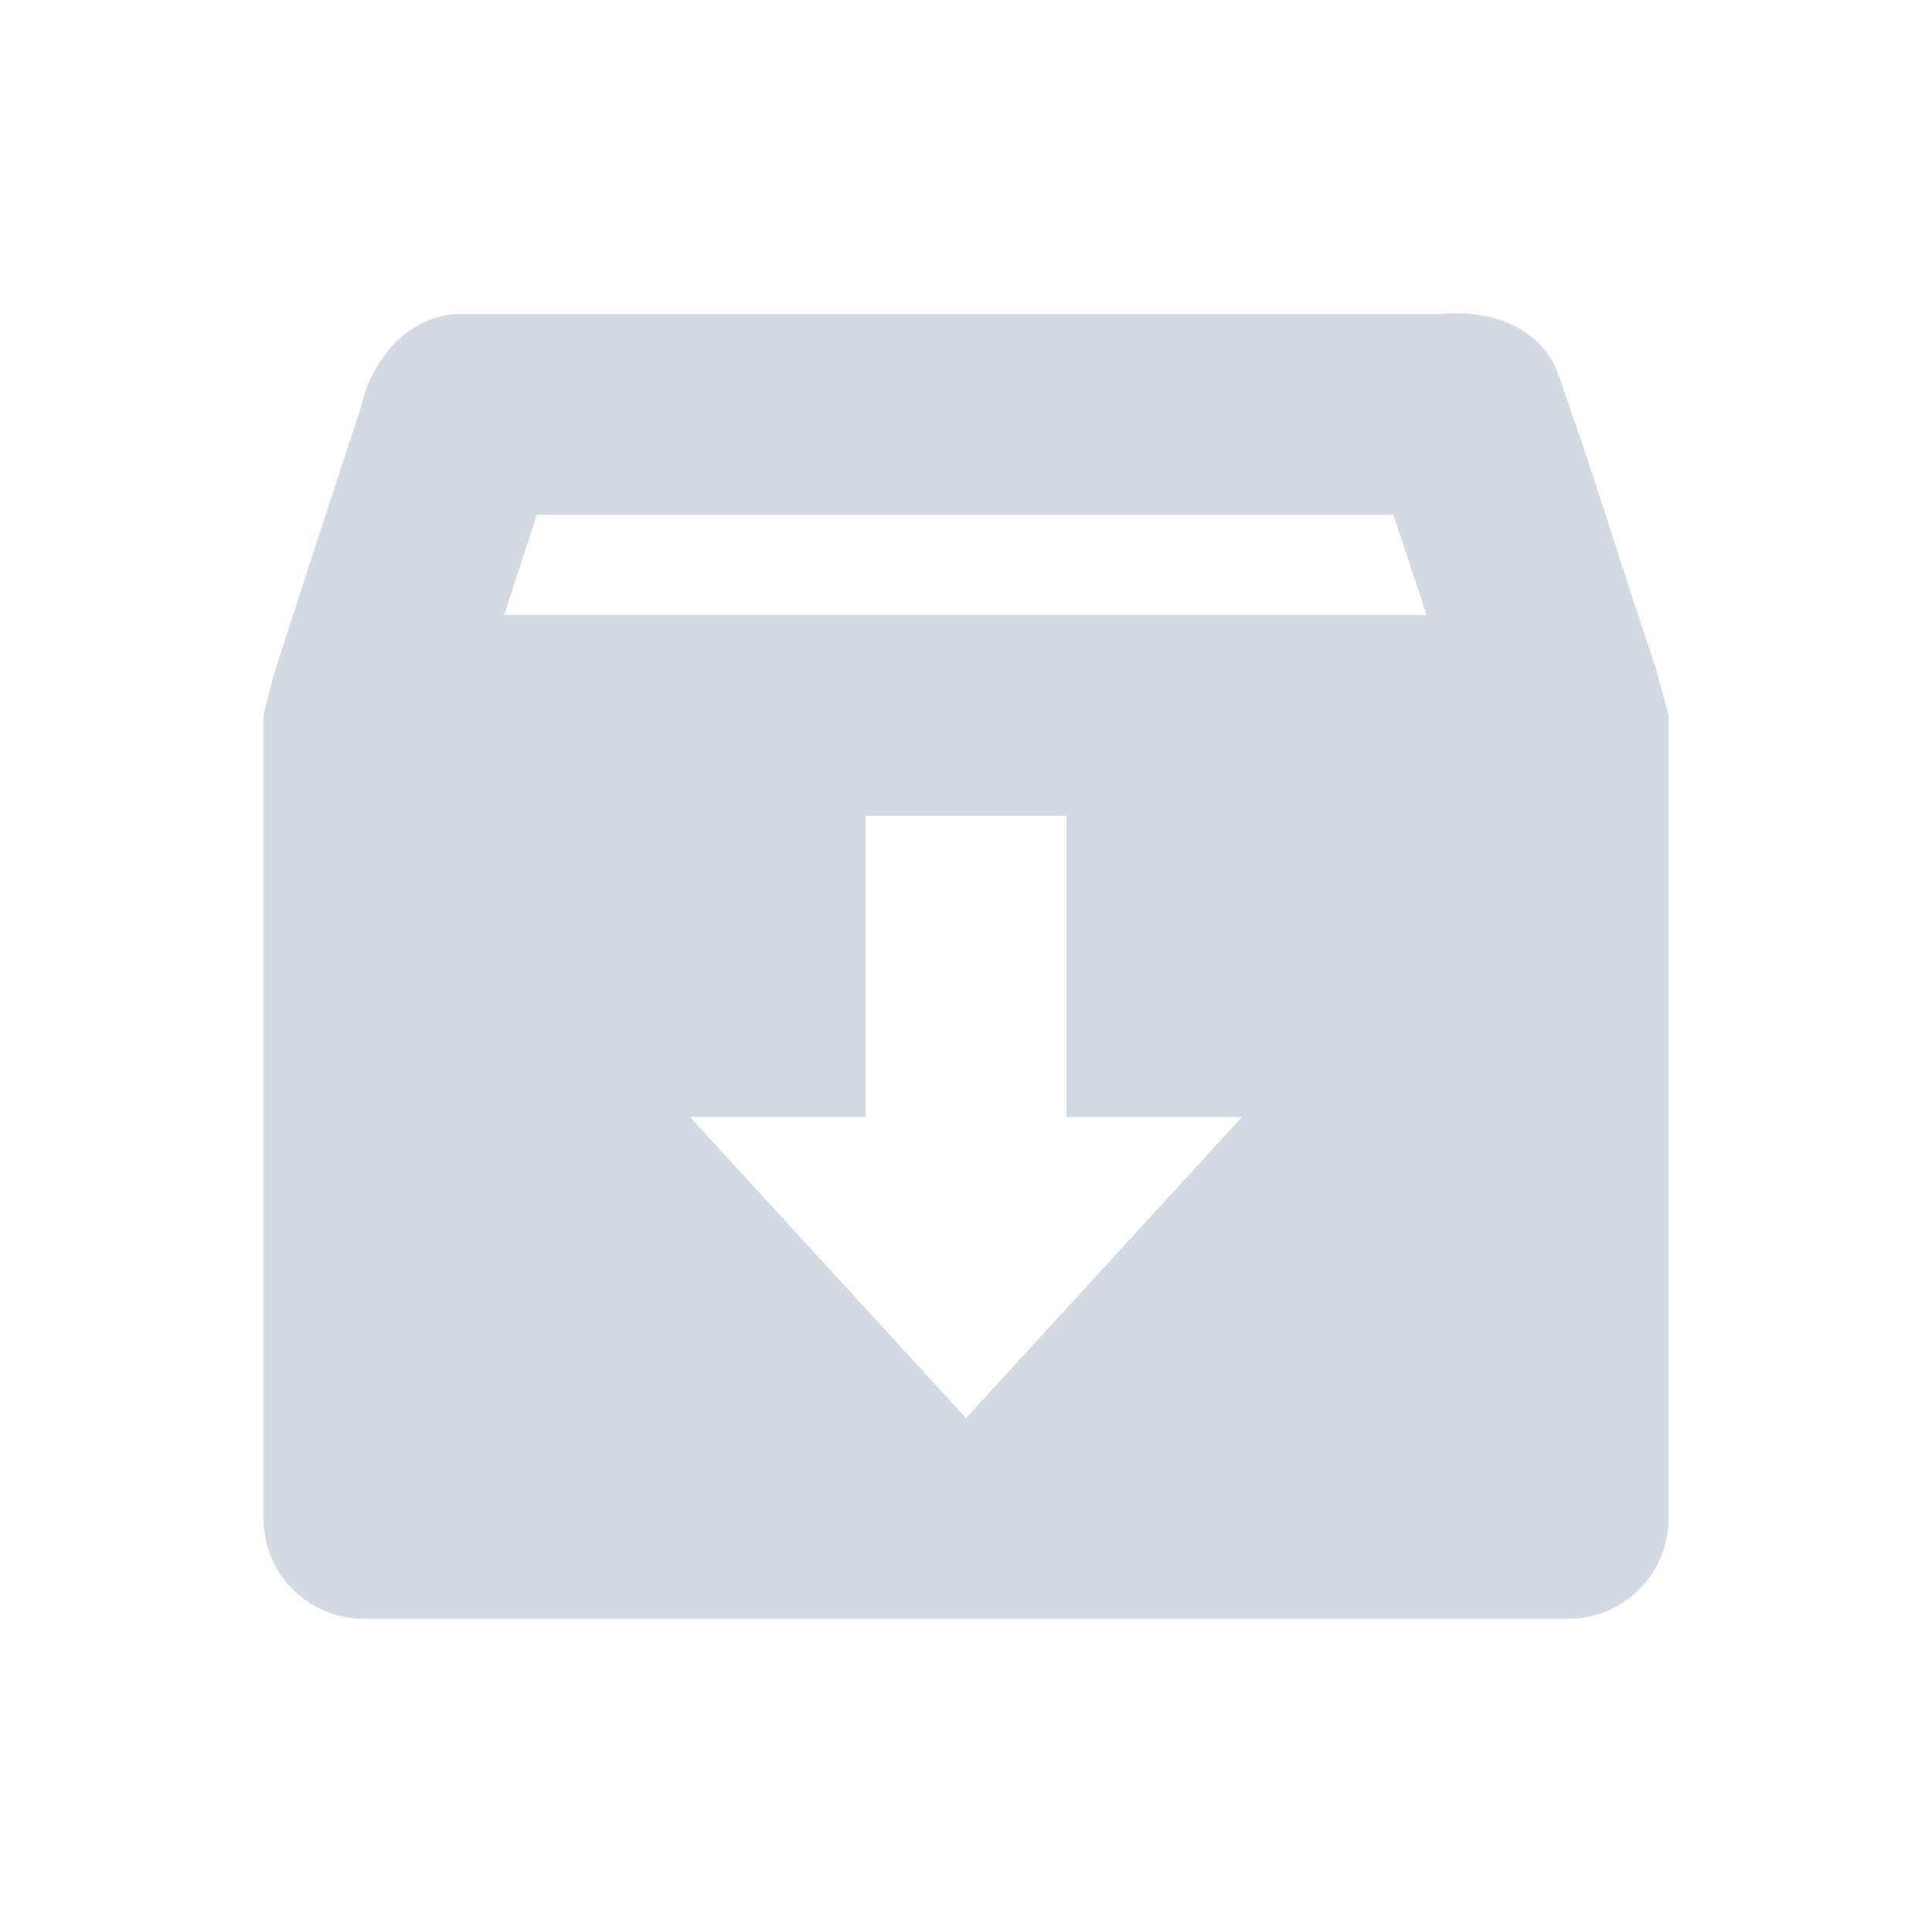 <?xml version="1.0" encoding="UTF-8" standalone="no"?>
<svg
   xmlns:dc="http://purl.org/dc/elements/1.1/"
   xmlns:cc="http://creativecommons.org/ns#"
   xmlns:rdf="http://www.w3.org/1999/02/22-rdf-syntax-ns#"
   xmlns:svg="http://www.w3.org/2000/svg"
   xmlns="http://www.w3.org/2000/svg"
   xmlns:sodipodi="http://sodipodi.sourceforge.net/DTD/sodipodi-0.dtd"
   xmlns:inkscape="http://www.inkscape.org/namespaces/inkscape"
   width="22"
   height="22"
   viewBox="0 0 16 16"
   version="1.1"
   id="svg7"
   sodipodi:docname="folder-tar.svg"
   inkscape:version="0.92.1 r">
  <sodipodi:namedview
     pagecolor="#ffffff"
     bordercolor="#666666"
     borderopacity="1"
     objecttolerance="10"
     gridtolerance="10"
     guidetolerance="10"
     inkscape:pageopacity="0"
     inkscape:pageshadow="2"
     inkscape:window-width="769"
     inkscape:window-height="480"
     id="namedview9"
     showgrid="false"
     inkscape:zoom="10.727273"
     inkscape:cx="11"
     inkscape:cy="11"
     inkscape:window-x="0"
     inkscape:window-y="0"
     inkscape:window-maximized="0"
     inkscape:current-layer="svg7" />
  <defs
     id="defs3">
    <style
       id="current-color-scheme"
       type="text/css">
   .ColorScheme-Text { color:#d3dae3; } .ColorScheme-Highlight { color:#5294e2; }
  </style>
  </defs>
  <path
     style="color:#d3dae3;fill:currentColor;stroke-width:0.831"
     class="ColorScheme-Text"
     d="M 3.766,2.601 C 3.352,2.636 3.07,3 2.987,3.38 2.745,4.121 2.495,4.871 2.26,5.614 L 2.182,5.925 V 12.575 c 0,0.46 0.371,0.831 0.831,0.831 h 9.974 c 0.46,0 0.831,-0.371 0.831,-0.831 V 5.925 L 13.714,5.536 C 13.433,4.713 13.18,3.859 12.883,3.042 12.705,2.678 12.3,2.563 11.922,2.601 Z m 0.68,1.662 h 7.093 c 0.09,0.268 0.185,0.555 0.276,0.831 H 4.175 C 4.266,4.817 4.355,4.542 4.446,4.263 Z M 7.169,6.757 H 8.831 V 9.25 H 10.286 L 8,11.744 5.714,9.25 h 1.455 z"
     id="path5"
     inkscape:connector-curvature="0" />
</svg>
